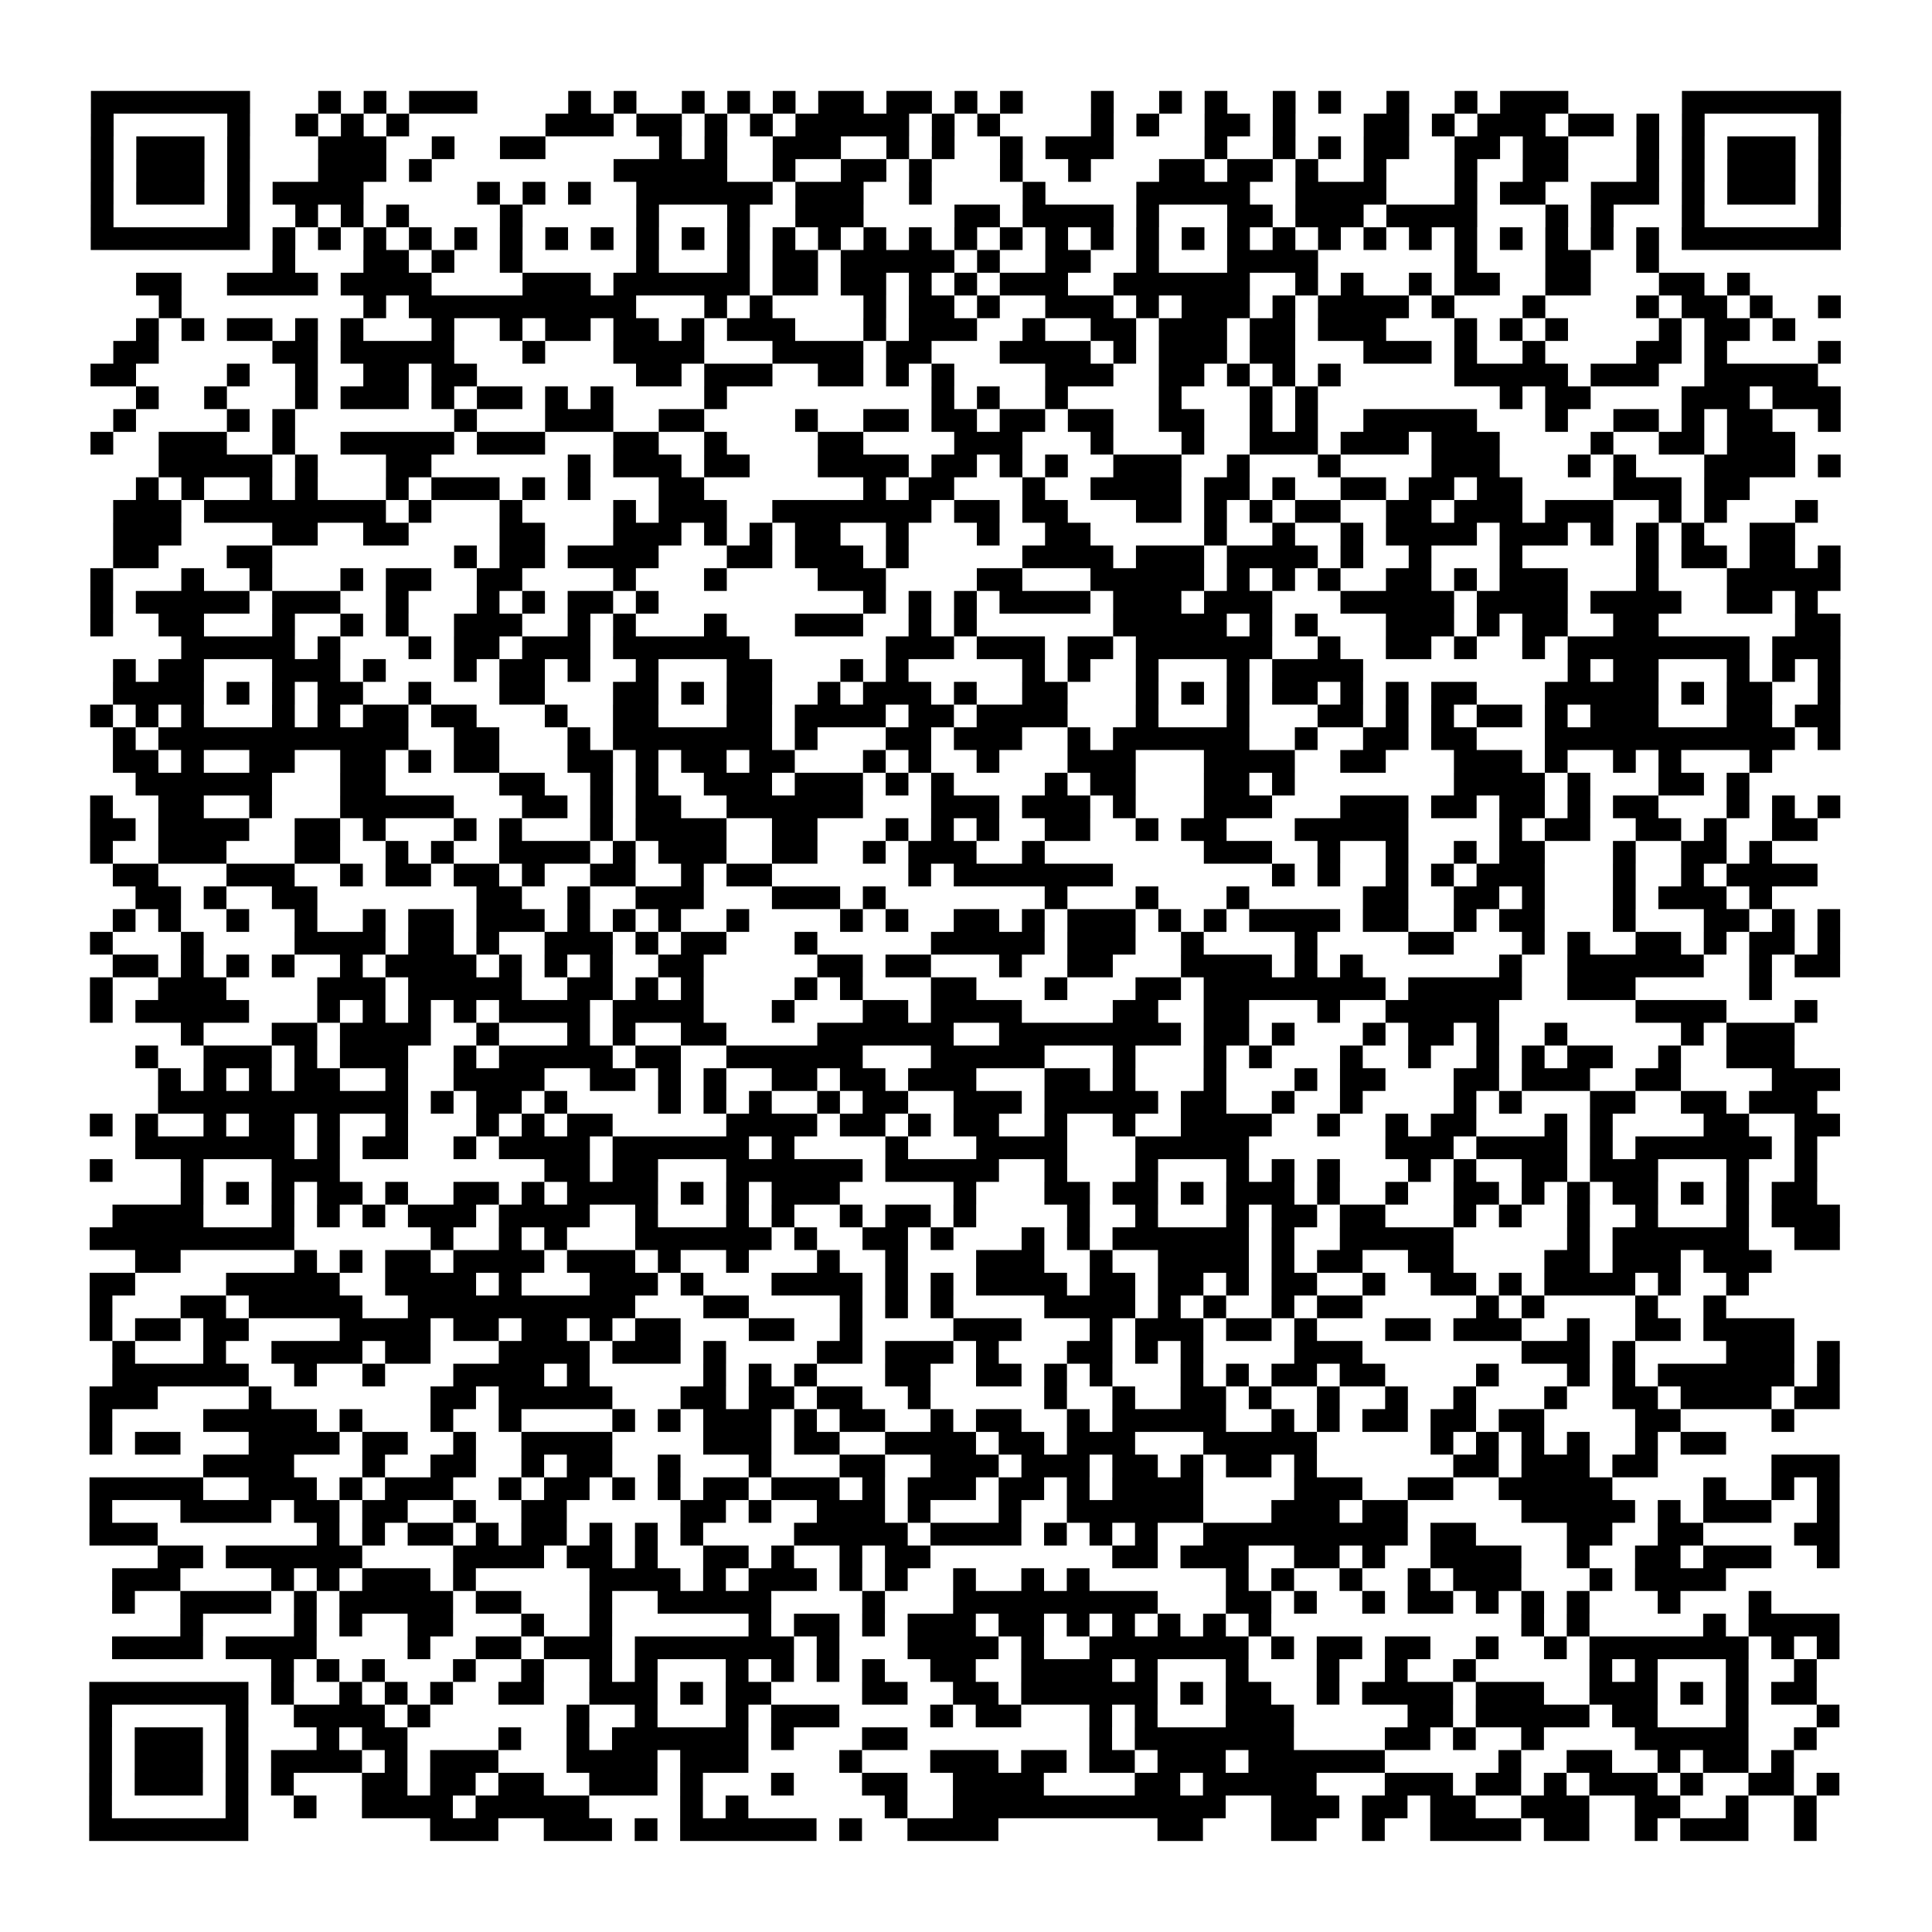<?xml version="1.0" encoding="UTF-8"?>
<svg xmlns="http://www.w3.org/2000/svg" height="170" width="170" class="pyqrcode"><path transform="scale(2)" stroke="#000" class="pyqrline" d="M4 4.5h7m3 0h1m1 0h1m1 0h3m4 0h1m1 0h1m2 0h1m1 0h1m1 0h1m1 0h2m1 0h2m1 0h1m1 0h1m3 0h1m2 0h1m1 0h1m2 0h1m1 0h1m2 0h1m2 0h1m1 0h3m5 0h7m-77 1h1m5 0h1m2 0h1m1 0h1m1 0h1m6 0h3m1 0h2m1 0h1m1 0h1m1 0h5m1 0h1m1 0h1m4 0h1m1 0h1m2 0h2m1 0h1m3 0h2m1 0h1m1 0h3m1 0h2m1 0h1m1 0h1m5 0h1m-77 1h1m1 0h3m1 0h1m3 0h3m2 0h1m2 0h2m5 0h1m1 0h1m2 0h3m2 0h1m1 0h1m2 0h1m1 0h3m4 0h1m2 0h1m1 0h1m1 0h2m2 0h2m1 0h2m3 0h1m1 0h1m1 0h3m1 0h1m-77 1h1m1 0h3m1 0h1m3 0h3m1 0h1m8 0h5m2 0h1m2 0h2m1 0h1m3 0h1m2 0h1m3 0h2m1 0h2m1 0h1m2 0h1m3 0h1m2 0h2m3 0h1m1 0h1m1 0h3m1 0h1m-77 1h1m1 0h3m1 0h1m1 0h4m5 0h1m1 0h1m1 0h1m2 0h6m1 0h3m2 0h1m4 0h1m4 0h5m2 0h4m3 0h1m1 0h2m2 0h3m1 0h1m1 0h3m1 0h1m-77 1h1m5 0h1m2 0h1m1 0h1m1 0h1m4 0h1m5 0h1m3 0h1m2 0h3m4 0h2m1 0h4m1 0h1m3 0h2m1 0h3m1 0h4m3 0h1m1 0h1m3 0h1m5 0h1m-77 1h7m1 0h1m1 0h1m1 0h1m1 0h1m1 0h1m1 0h1m1 0h1m1 0h1m1 0h1m1 0h1m1 0h1m1 0h1m1 0h1m1 0h1m1 0h1m1 0h1m1 0h1m1 0h1m1 0h1m1 0h1m1 0h1m1 0h1m1 0h1m1 0h1m1 0h1m1 0h1m1 0h1m1 0h1m1 0h1m1 0h1m1 0h1m1 0h7m-69 1h1m3 0h2m1 0h1m2 0h1m5 0h1m3 0h1m1 0h2m1 0h5m1 0h1m2 0h2m2 0h1m3 0h4m6 0h1m3 0h2m2 0h1m-67 1h2m2 0h4m1 0h4m4 0h3m1 0h6m1 0h2m1 0h2m1 0h1m1 0h1m1 0h3m2 0h6m2 0h1m1 0h1m2 0h1m1 0h2m2 0h2m3 0h2m1 0h1m-70 1h1m8 0h1m1 0h10m3 0h1m1 0h1m4 0h1m1 0h2m1 0h1m2 0h3m1 0h1m1 0h3m1 0h1m1 0h4m1 0h1m3 0h1m4 0h1m1 0h2m1 0h1m2 0h1m-75 1h1m1 0h1m1 0h2m1 0h1m1 0h1m3 0h1m2 0h1m1 0h2m1 0h2m1 0h1m1 0h3m3 0h1m1 0h3m2 0h1m2 0h2m1 0h3m1 0h2m1 0h3m3 0h1m1 0h1m1 0h1m4 0h1m1 0h2m1 0h1m-74 1h2m5 0h2m1 0h5m3 0h1m3 0h4m3 0h4m1 0h2m3 0h4m1 0h1m1 0h3m1 0h2m3 0h3m1 0h1m2 0h1m4 0h2m1 0h1m4 0h1m-77 1h2m4 0h1m2 0h1m2 0h2m1 0h2m7 0h2m1 0h3m2 0h2m1 0h1m1 0h1m4 0h3m2 0h2m1 0h1m1 0h1m1 0h1m5 0h5m1 0h3m2 0h5m-74 1h1m2 0h1m3 0h1m1 0h3m1 0h1m1 0h2m1 0h1m1 0h1m4 0h1m9 0h1m1 0h1m2 0h1m4 0h1m3 0h1m1 0h1m8 0h1m1 0h2m4 0h3m1 0h3m-76 1h1m4 0h1m1 0h1m7 0h1m3 0h3m2 0h2m4 0h1m2 0h2m1 0h2m1 0h2m1 0h2m2 0h2m2 0h1m1 0h1m2 0h5m3 0h1m2 0h2m1 0h1m1 0h2m2 0h1m-77 1h1m2 0h3m2 0h1m2 0h5m1 0h3m3 0h2m2 0h1m4 0h2m4 0h3m3 0h1m3 0h1m2 0h3m1 0h3m1 0h3m4 0h1m2 0h2m1 0h3m-72 1h5m1 0h1m3 0h2m6 0h1m1 0h3m1 0h2m3 0h4m1 0h2m1 0h1m1 0h1m2 0h3m2 0h1m3 0h1m4 0h3m3 0h1m1 0h1m3 0h4m1 0h1m-75 1h1m1 0h1m2 0h1m1 0h1m3 0h1m1 0h3m1 0h1m1 0h1m3 0h2m7 0h1m1 0h2m3 0h1m2 0h4m1 0h2m1 0h1m2 0h2m1 0h2m1 0h2m4 0h3m1 0h2m-72 1h3m1 0h8m1 0h1m3 0h1m4 0h1m1 0h3m2 0h7m1 0h2m1 0h2m3 0h2m1 0h1m1 0h1m1 0h2m2 0h2m1 0h3m1 0h3m2 0h1m1 0h1m3 0h1m-75 1h3m4 0h2m2 0h2m4 0h2m3 0h3m1 0h1m1 0h1m1 0h2m2 0h1m3 0h1m2 0h2m5 0h1m2 0h1m2 0h1m1 0h4m1 0h3m1 0h1m1 0h1m1 0h1m2 0h2m-74 1h2m3 0h2m8 0h1m1 0h2m1 0h4m3 0h2m1 0h3m1 0h1m5 0h4m1 0h3m1 0h4m1 0h1m2 0h1m3 0h1m5 0h1m1 0h2m1 0h2m1 0h1m-77 1h1m3 0h1m2 0h1m3 0h1m1 0h2m2 0h2m4 0h1m3 0h1m4 0h3m4 0h2m3 0h5m1 0h1m1 0h1m1 0h1m2 0h2m1 0h1m1 0h3m3 0h1m3 0h5m-77 1h1m1 0h5m1 0h3m2 0h1m3 0h1m1 0h1m1 0h2m1 0h1m9 0h1m1 0h1m1 0h1m1 0h4m1 0h3m1 0h3m3 0h5m1 0h4m1 0h4m2 0h2m1 0h1m-76 1h1m2 0h2m3 0h1m2 0h1m1 0h1m2 0h3m2 0h1m1 0h1m3 0h1m3 0h3m2 0h1m1 0h1m6 0h5m1 0h1m1 0h1m3 0h3m1 0h1m1 0h2m2 0h2m6 0h2m-73 1h5m1 0h1m3 0h1m1 0h2m1 0h3m1 0h6m6 0h3m1 0h3m1 0h2m1 0h6m2 0h1m2 0h2m1 0h1m2 0h1m1 0h8m1 0h3m-76 1h1m1 0h2m3 0h3m1 0h1m3 0h1m1 0h2m1 0h1m2 0h1m3 0h2m3 0h1m1 0h1m5 0h1m1 0h1m2 0h1m3 0h1m1 0h4m9 0h1m1 0h2m3 0h1m1 0h1m1 0h1m-76 1h4m1 0h1m1 0h1m1 0h2m2 0h1m3 0h2m3 0h2m1 0h1m1 0h2m2 0h1m1 0h3m1 0h1m2 0h2m3 0h1m1 0h1m1 0h1m1 0h2m1 0h1m1 0h1m1 0h2m3 0h5m1 0h1m1 0h2m2 0h1m-77 1h1m1 0h1m1 0h1m3 0h1m1 0h1m1 0h2m1 0h2m3 0h1m2 0h2m3 0h2m1 0h4m1 0h2m1 0h4m3 0h1m3 0h1m3 0h2m1 0h1m1 0h1m1 0h2m1 0h1m1 0h3m3 0h2m1 0h2m-76 1h1m1 0h11m2 0h2m3 0h1m1 0h7m1 0h1m3 0h2m1 0h3m2 0h1m1 0h6m2 0h1m2 0h2m1 0h2m3 0h11m1 0h1m-76 1h2m1 0h1m2 0h2m2 0h2m1 0h1m1 0h2m3 0h2m1 0h1m1 0h2m1 0h2m3 0h1m1 0h1m2 0h1m3 0h3m3 0h4m2 0h2m3 0h3m1 0h1m2 0h1m1 0h1m3 0h1m-72 1h6m3 0h2m5 0h2m2 0h1m1 0h1m2 0h3m1 0h3m1 0h1m1 0h1m4 0h1m1 0h2m3 0h2m1 0h1m7 0h4m1 0h1m3 0h2m1 0h1m-73 1h1m2 0h2m2 0h1m3 0h5m3 0h2m1 0h1m1 0h2m2 0h6m3 0h3m1 0h3m1 0h1m3 0h3m3 0h3m1 0h2m1 0h2m1 0h1m1 0h2m3 0h1m1 0h1m1 0h1m-77 1h2m1 0h4m2 0h2m1 0h1m3 0h1m1 0h1m3 0h1m1 0h4m2 0h2m3 0h1m1 0h1m1 0h1m2 0h2m2 0h1m1 0h2m3 0h5m4 0h1m1 0h2m2 0h2m1 0h1m2 0h2m-76 1h1m2 0h3m3 0h2m2 0h1m1 0h1m2 0h4m1 0h1m1 0h3m2 0h2m2 0h1m1 0h3m2 0h1m7 0h3m2 0h1m2 0h1m2 0h1m1 0h2m3 0h1m2 0h2m1 0h1m-73 1h2m3 0h3m2 0h1m1 0h2m1 0h2m1 0h1m2 0h2m2 0h1m1 0h2m6 0h1m1 0h7m7 0h1m1 0h1m2 0h1m1 0h1m1 0h3m3 0h1m2 0h1m1 0h4m-74 1h2m1 0h1m2 0h2m7 0h2m2 0h1m2 0h3m3 0h3m1 0h1m7 0h1m3 0h1m3 0h1m5 0h2m2 0h2m1 0h1m3 0h1m1 0h3m1 0h1m-73 1h1m1 0h1m2 0h1m2 0h1m2 0h1m1 0h2m1 0h3m1 0h1m1 0h1m1 0h1m2 0h1m4 0h1m1 0h1m2 0h2m1 0h1m1 0h3m1 0h1m1 0h1m1 0h4m1 0h2m2 0h1m1 0h2m3 0h1m3 0h2m1 0h1m1 0h1m-77 1h1m3 0h1m4 0h4m1 0h2m1 0h1m2 0h3m1 0h1m1 0h2m3 0h1m5 0h5m1 0h3m2 0h1m4 0h1m4 0h2m3 0h1m1 0h1m2 0h2m1 0h1m1 0h2m1 0h1m-76 1h2m1 0h1m1 0h1m1 0h1m2 0h1m1 0h4m1 0h1m1 0h1m1 0h1m2 0h2m5 0h2m1 0h2m3 0h1m2 0h2m3 0h4m1 0h1m1 0h1m6 0h1m2 0h6m2 0h1m1 0h2m-77 1h1m2 0h3m4 0h3m1 0h5m2 0h2m1 0h1m1 0h1m4 0h1m1 0h1m3 0h2m3 0h1m3 0h2m1 0h8m1 0h5m2 0h3m5 0h1m-74 1h1m1 0h5m3 0h1m1 0h1m1 0h1m1 0h1m1 0h4m1 0h4m3 0h1m3 0h2m1 0h4m4 0h2m2 0h2m3 0h1m2 0h5m6 0h4m3 0h1m-72 1h1m3 0h2m1 0h4m2 0h1m3 0h1m1 0h1m2 0h2m4 0h6m2 0h8m1 0h2m1 0h1m3 0h1m1 0h2m1 0h1m2 0h1m5 0h1m1 0h3m-73 1h1m2 0h3m1 0h1m1 0h3m2 0h1m1 0h5m1 0h2m2 0h6m3 0h5m3 0h1m3 0h1m1 0h1m3 0h1m2 0h1m2 0h1m1 0h1m1 0h2m2 0h1m2 0h3m-72 1h1m1 0h1m1 0h1m1 0h2m2 0h1m2 0h4m2 0h2m1 0h1m1 0h1m2 0h2m1 0h2m1 0h3m3 0h2m1 0h1m3 0h1m3 0h1m1 0h2m3 0h2m1 0h3m2 0h2m4 0h3m-74 1h11m1 0h1m1 0h2m1 0h1m4 0h1m1 0h1m1 0h1m2 0h1m1 0h2m2 0h3m1 0h5m1 0h2m2 0h1m2 0h1m4 0h1m1 0h1m3 0h2m2 0h2m1 0h3m-76 1h1m1 0h1m2 0h1m1 0h2m1 0h1m2 0h1m3 0h1m1 0h1m1 0h2m5 0h4m1 0h2m1 0h1m1 0h2m2 0h1m2 0h1m2 0h4m2 0h1m2 0h1m1 0h2m3 0h1m1 0h1m4 0h2m2 0h2m-75 1h7m1 0h1m1 0h2m2 0h1m1 0h4m1 0h6m1 0h1m4 0h1m3 0h4m3 0h5m6 0h3m1 0h4m1 0h1m1 0h6m1 0h1m-76 1h1m3 0h1m3 0h3m9 0h2m1 0h2m3 0h6m1 0h5m2 0h1m3 0h1m3 0h1m1 0h1m1 0h1m3 0h1m1 0h1m2 0h2m1 0h3m3 0h1m2 0h1m-72 1h1m1 0h1m1 0h1m1 0h2m1 0h1m2 0h2m1 0h1m1 0h4m1 0h1m1 0h1m1 0h3m5 0h1m3 0h2m1 0h2m1 0h1m1 0h3m1 0h1m2 0h1m2 0h2m1 0h1m1 0h1m1 0h2m1 0h1m1 0h1m1 0h2m-75 1h4m3 0h1m1 0h1m1 0h1m1 0h3m1 0h4m2 0h1m3 0h1m1 0h1m2 0h1m1 0h2m1 0h1m4 0h1m2 0h1m3 0h1m1 0h2m1 0h2m3 0h1m1 0h1m2 0h1m2 0h1m3 0h1m1 0h3m-77 1h9m6 0h1m2 0h1m1 0h1m3 0h6m1 0h1m2 0h2m1 0h1m3 0h1m1 0h1m1 0h6m1 0h1m2 0h5m5 0h1m1 0h6m2 0h2m-75 1h2m5 0h1m1 0h1m1 0h2m1 0h4m1 0h3m1 0h1m2 0h1m3 0h1m2 0h1m3 0h3m2 0h1m2 0h4m1 0h1m1 0h2m2 0h2m4 0h2m1 0h3m1 0h3m-74 1h2m4 0h5m2 0h4m1 0h1m3 0h3m1 0h1m3 0h4m1 0h1m1 0h1m1 0h4m1 0h2m1 0h2m1 0h1m1 0h2m2 0h1m2 0h2m1 0h1m1 0h4m1 0h1m2 0h1m-73 1h1m3 0h2m1 0h5m2 0h10m3 0h2m4 0h1m1 0h1m1 0h1m4 0h4m1 0h1m1 0h1m2 0h1m1 0h2m5 0h1m1 0h1m4 0h1m2 0h1m-72 1h1m1 0h2m1 0h2m4 0h4m1 0h2m1 0h2m1 0h1m1 0h2m3 0h2m2 0h1m4 0h3m3 0h1m1 0h3m1 0h2m1 0h1m3 0h2m1 0h3m2 0h1m2 0h2m1 0h4m-74 1h1m3 0h1m2 0h4m1 0h2m3 0h4m1 0h3m1 0h1m4 0h2m1 0h3m1 0h1m3 0h2m1 0h1m1 0h1m4 0h3m7 0h3m1 0h1m4 0h3m1 0h1m-76 1h6m2 0h1m2 0h1m3 0h4m1 0h1m5 0h1m1 0h1m1 0h1m3 0h2m2 0h2m1 0h1m1 0h1m3 0h1m1 0h1m1 0h2m1 0h2m4 0h1m3 0h1m1 0h1m1 0h6m1 0h1m-77 1h3m4 0h1m7 0h2m1 0h5m3 0h2m1 0h2m1 0h2m2 0h1m5 0h1m2 0h1m2 0h2m1 0h1m2 0h1m2 0h1m2 0h1m3 0h1m2 0h2m1 0h4m1 0h2m-77 1h1m4 0h5m1 0h1m3 0h1m2 0h1m4 0h1m1 0h1m1 0h3m1 0h1m1 0h2m2 0h1m1 0h2m2 0h1m1 0h5m2 0h1m1 0h1m1 0h2m1 0h2m1 0h2m4 0h2m4 0h1m-75 1h1m1 0h2m3 0h4m1 0h2m2 0h1m2 0h4m4 0h3m1 0h2m2 0h4m1 0h2m1 0h3m3 0h5m5 0h1m1 0h1m1 0h1m1 0h1m2 0h1m1 0h2m-67 1h4m3 0h1m2 0h2m2 0h1m1 0h2m2 0h1m3 0h1m3 0h2m2 0h3m1 0h3m1 0h2m1 0h1m1 0h2m1 0h1m6 0h2m1 0h3m1 0h2m5 0h3m-77 1h5m2 0h3m1 0h1m1 0h3m2 0h1m1 0h2m1 0h1m1 0h1m1 0h2m1 0h3m1 0h1m1 0h3m1 0h2m1 0h1m1 0h4m4 0h3m2 0h2m2 0h5m4 0h1m2 0h1m1 0h1m-77 1h1m3 0h4m1 0h2m1 0h2m2 0h1m2 0h2m5 0h2m1 0h1m2 0h3m1 0h1m3 0h1m2 0h6m3 0h3m1 0h2m5 0h5m1 0h1m1 0h3m2 0h1m-77 1h3m7 0h1m1 0h1m1 0h2m1 0h1m1 0h2m1 0h1m1 0h1m1 0h1m4 0h5m1 0h4m1 0h1m1 0h1m1 0h1m2 0h9m1 0h2m4 0h2m2 0h2m4 0h2m-74 1h2m1 0h6m4 0h4m1 0h2m1 0h1m2 0h2m1 0h1m2 0h1m1 0h2m8 0h2m1 0h3m2 0h2m1 0h1m2 0h4m2 0h1m2 0h2m1 0h3m2 0h1m-76 1h3m4 0h1m1 0h1m1 0h3m1 0h1m5 0h4m1 0h1m1 0h3m1 0h1m1 0h1m2 0h1m2 0h1m1 0h1m6 0h1m1 0h1m2 0h1m2 0h1m1 0h3m3 0h1m1 0h4m-71 1h1m2 0h4m1 0h1m1 0h5m1 0h2m3 0h1m2 0h5m4 0h1m3 0h9m3 0h2m1 0h1m2 0h1m1 0h2m1 0h1m1 0h1m1 0h1m3 0h1m3 0h1m-70 1h1m4 0h1m1 0h1m2 0h2m3 0h1m2 0h1m6 0h1m1 0h2m1 0h1m1 0h3m1 0h2m1 0h1m1 0h1m1 0h1m1 0h1m1 0h1m11 0h1m1 0h1m5 0h1m1 0h4m-76 1h4m1 0h4m4 0h1m2 0h2m1 0h3m1 0h7m1 0h1m3 0h4m1 0h1m2 0h7m1 0h1m1 0h2m1 0h2m2 0h1m2 0h1m1 0h7m1 0h1m1 0h1m-69 1h1m1 0h1m1 0h1m3 0h1m2 0h1m2 0h1m1 0h1m3 0h1m1 0h1m1 0h1m1 0h1m2 0h2m2 0h4m1 0h1m3 0h1m3 0h1m2 0h1m2 0h1m5 0h1m1 0h1m3 0h1m2 0h1m-76 1h7m1 0h1m2 0h1m1 0h1m1 0h1m2 0h2m2 0h3m1 0h1m1 0h2m4 0h2m2 0h2m1 0h6m1 0h1m1 0h2m2 0h1m1 0h4m1 0h3m2 0h3m1 0h1m1 0h1m1 0h2m-76 1h1m5 0h1m2 0h4m1 0h1m6 0h1m2 0h1m3 0h1m1 0h3m4 0h1m1 0h2m3 0h1m1 0h1m3 0h3m5 0h2m1 0h5m1 0h2m3 0h1m3 0h1m-77 1h1m1 0h3m1 0h1m3 0h1m1 0h2m4 0h1m2 0h1m1 0h6m1 0h1m3 0h2m8 0h1m1 0h7m4 0h2m1 0h1m2 0h1m4 0h5m2 0h1m-76 1h1m1 0h3m1 0h1m1 0h4m1 0h1m1 0h3m3 0h4m1 0h3m4 0h1m3 0h3m1 0h2m1 0h2m1 0h3m1 0h6m5 0h1m2 0h2m2 0h1m1 0h2m1 0h1m-75 1h1m1 0h3m1 0h1m1 0h1m3 0h2m1 0h2m1 0h2m2 0h3m1 0h1m3 0h1m3 0h2m2 0h4m4 0h2m1 0h5m3 0h3m1 0h2m1 0h1m1 0h3m1 0h1m2 0h2m1 0h1m-77 1h1m5 0h1m2 0h1m2 0h4m1 0h5m4 0h1m1 0h1m6 0h1m2 0h12m2 0h3m1 0h2m1 0h2m2 0h3m2 0h2m2 0h1m2 0h1m-76 1h7m8 0h3m2 0h3m1 0h1m1 0h6m1 0h1m2 0h4m7 0h2m3 0h2m2 0h1m2 0h4m1 0h2m2 0h1m1 0h3m2 0h1"/></svg>

